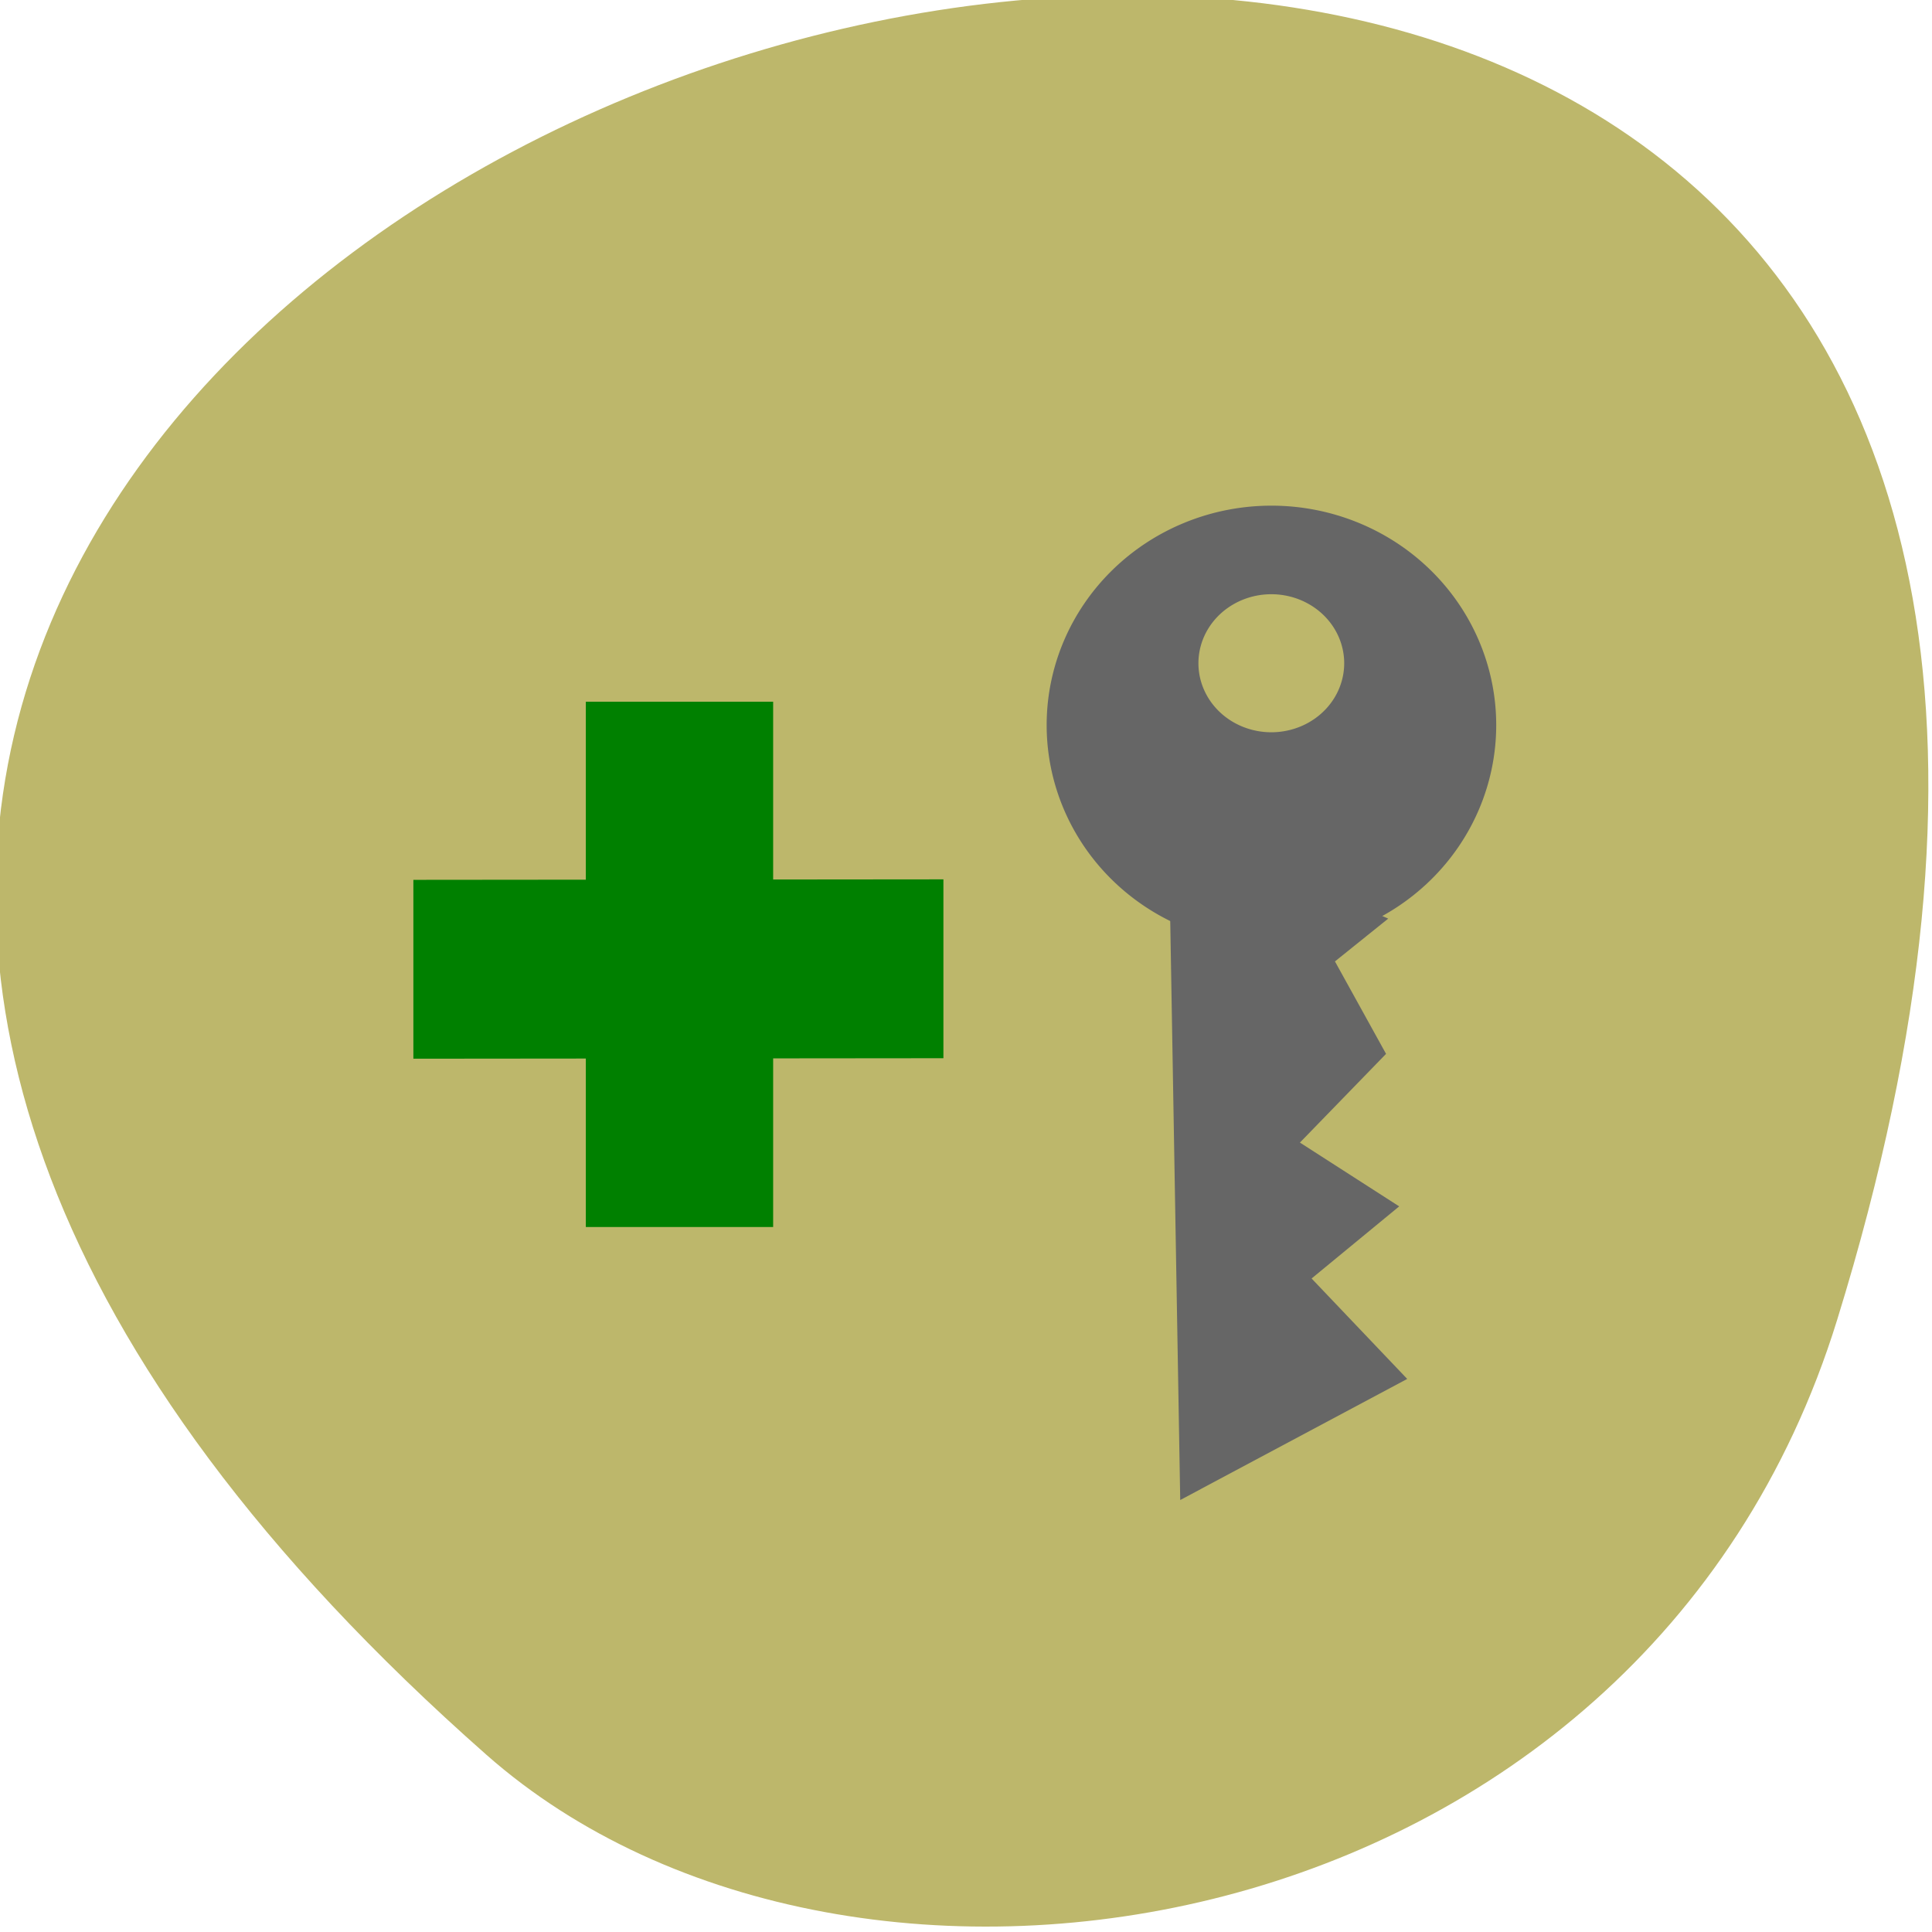 <svg xmlns="http://www.w3.org/2000/svg" viewBox="0 0 256 256"><g fill="#bdb76b" color="#000"><path d="m -1363.8 1650.47 c 92.76 -229.28 -405.65 -114.61 -172.57 42.475 46.699 31.473 147.56 19.349 172.57 -42.475 z" transform="matrix(1.037 0 0 1.357 1657.69 -2064.79)"/></g><g transform="matrix(0.386 0 0 0.414 42.55 -74.57)"><g transform="matrix(0.777 0 0 0.669 22.01 171.04)" fill="#008000" fill-rule="evenodd"><path d="m 88.62 349.29 h 82.76 v 251.31 h -82.76 z"/><path d="m 434.52 -246.6 h 85.57 v 234.17 h -85.57 z" transform="matrix(0 1 -1 0.001 0 0)"/></g><g transform="matrix(1.199 0 0 1.087 -65.892 -42.526)" fill="#666"><path d="m 391.39 418.33 a 64.35 64.61 0 0 1 -128.71 0 64.35 64.61 0 1 1 128.71 0 z"/><path d="m 297.58 447.26 l 3.342 199.24 l 64.985 -35.658 l -27.374 -29.573 l 25.08 -21.232 l -28.423 -18.787 l 24.66 -26.12 l -14.63 -27.22 l 15.255 -12.606 l -62.889 -28.04 z"/></g><path d="m 351.2 392.4 a 25.02 22.09 0 1 1 -50.04 0 25.02 22.09 0 1 1 50.04 0 z" fill="#bdb76b"/></g></svg>